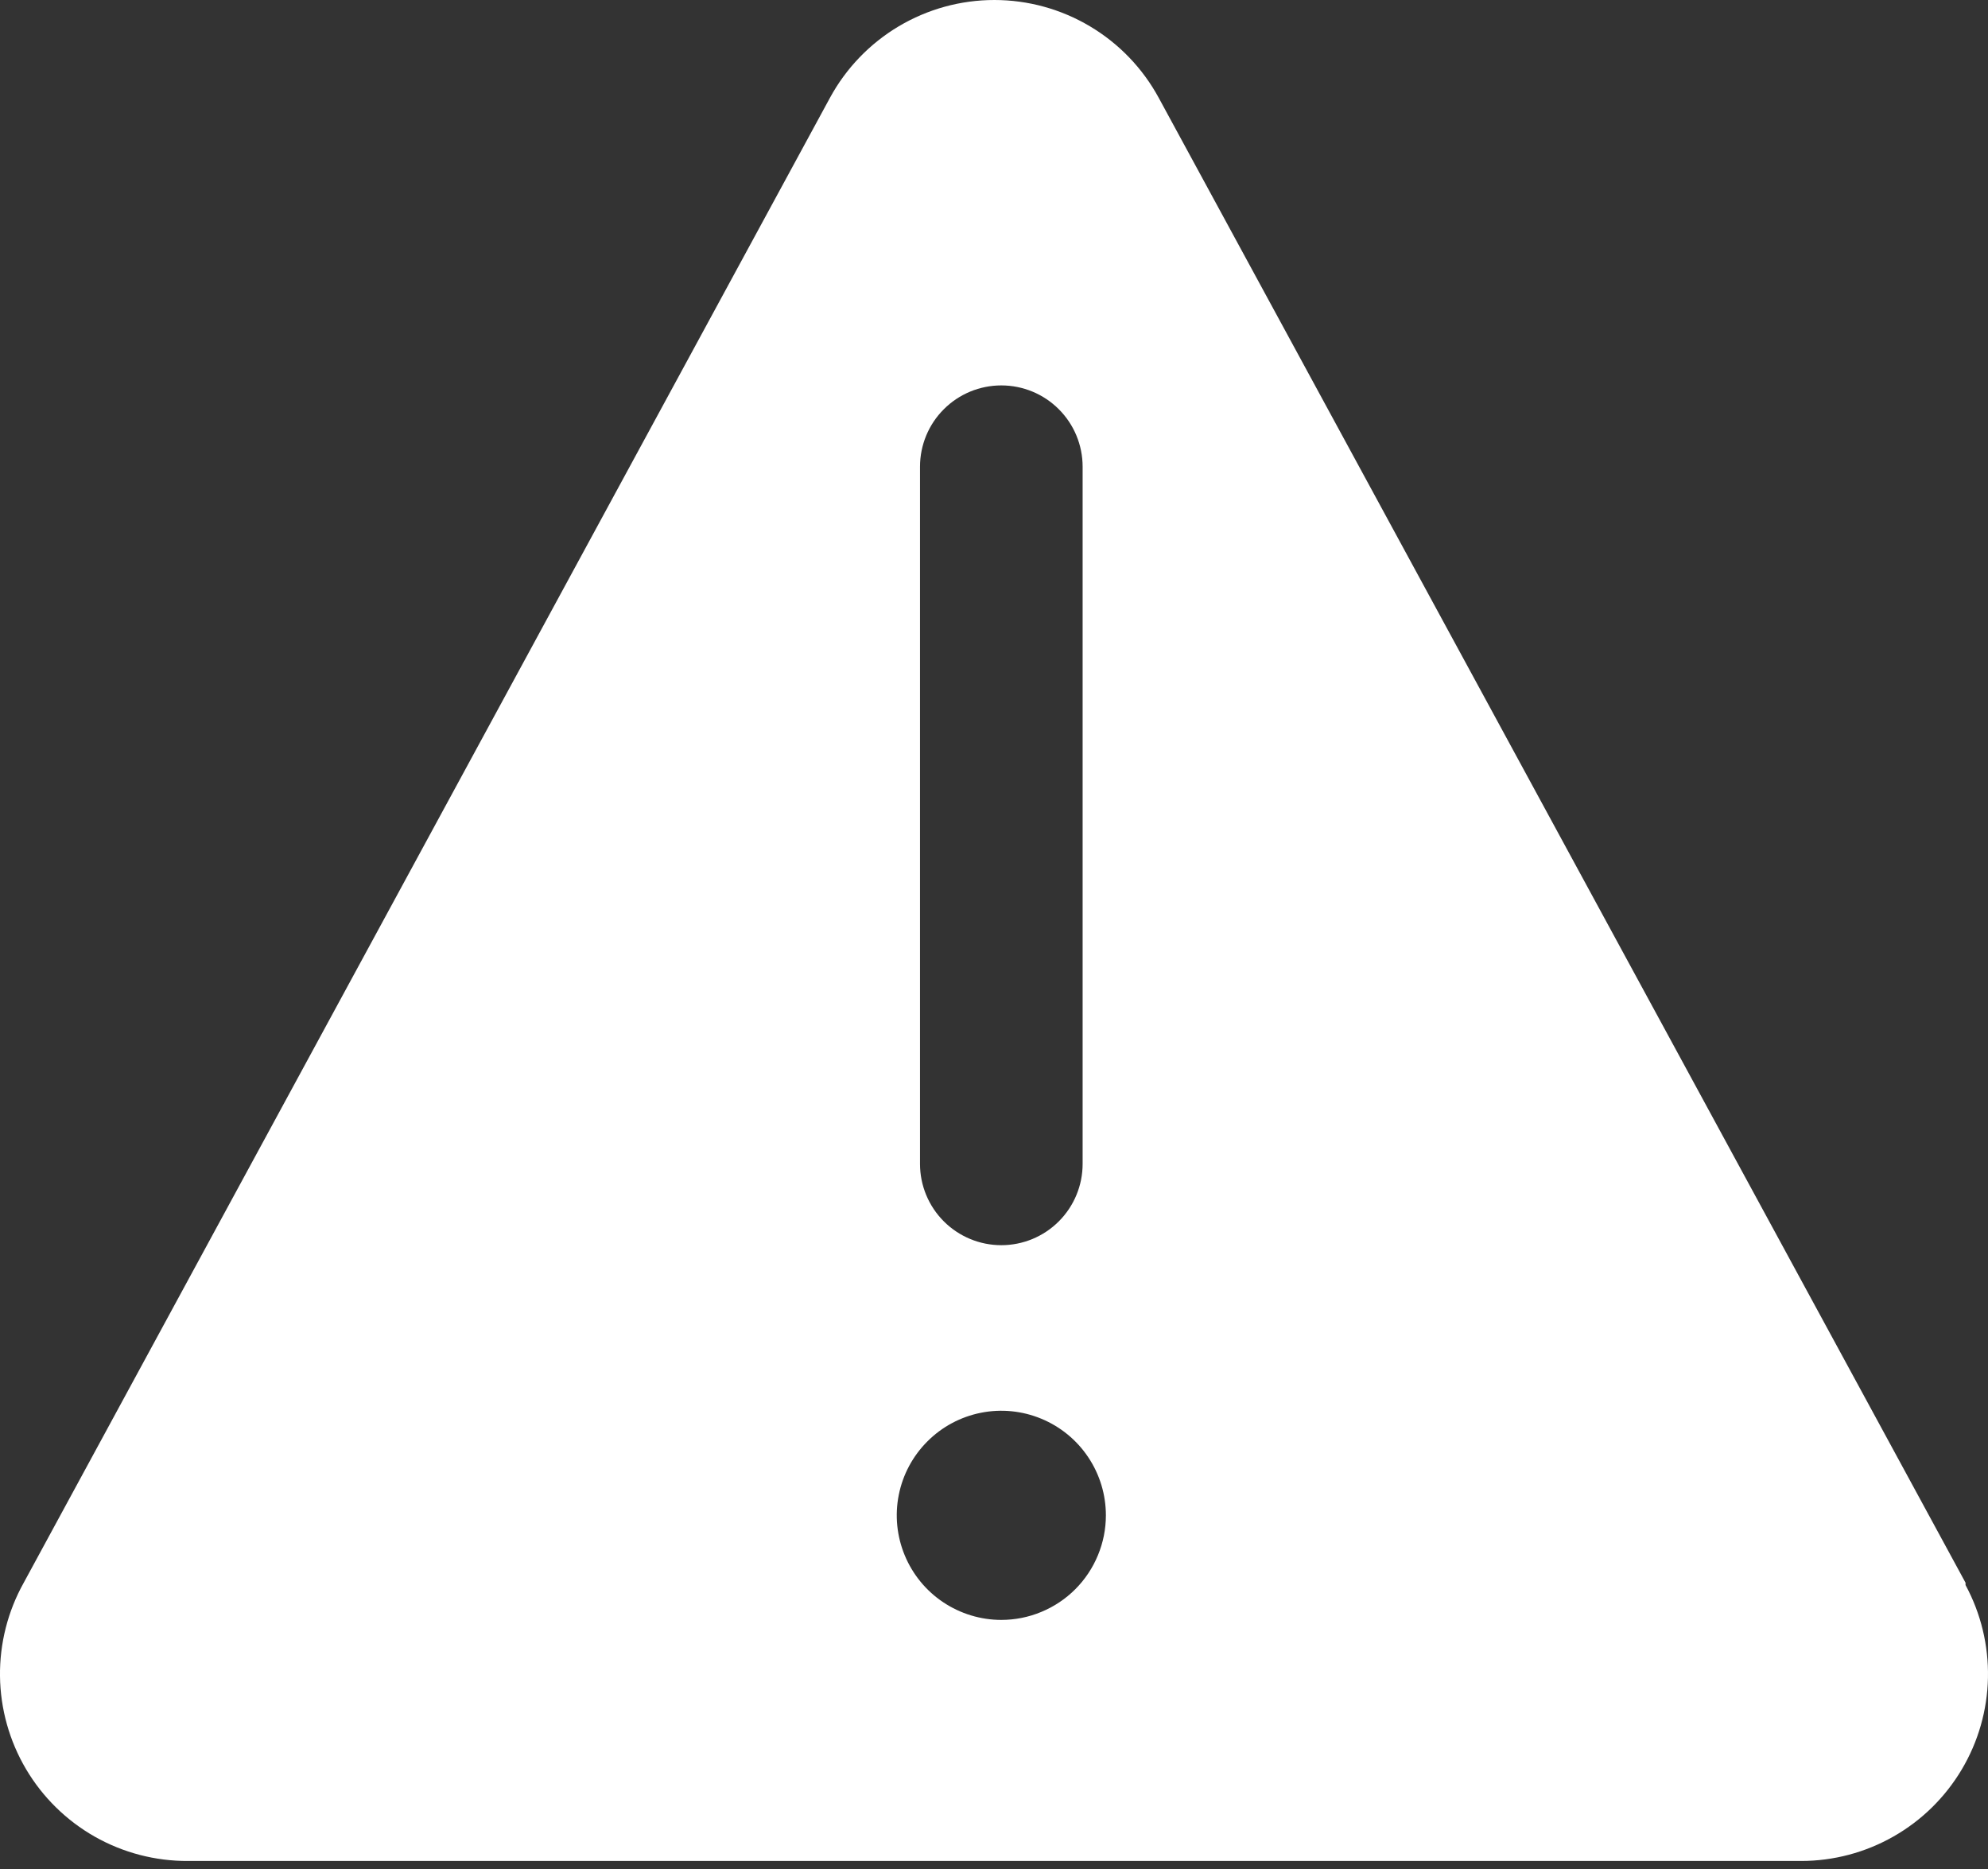 <svg width="50" height="47" viewBox="0 0 50 47" fill="none" xmlns="http://www.w3.org/2000/svg">
<rect x="0" y="0" width="50" height="47" fill="#333333" stroke="none"/>
<path d="M49.435 39.801L29.143 2.46C28.739 1.716 28.142 1.095 27.414 0.662C26.687 0.229 25.855 0 25.009 0C24.162 0 23.331 0.229 22.603 0.662C21.876 1.095 21.278 1.716 20.874 2.46L0.597 39.801C0.196 40.519 -0.01 41.329 0 42.152C0.01 42.974 0.236 43.779 0.654 44.487C1.072 45.195 1.669 45.781 2.384 46.187C3.1 46.592 3.909 46.803 4.731 46.798H45.301C46.115 46.798 46.914 46.586 47.622 46.183C48.33 45.781 48.92 45.201 49.337 44.502C49.754 43.803 49.982 43.007 49.999 42.194C50.016 41.38 49.822 40.575 49.435 39.859V39.801ZM23.139 11.737C23.139 11.194 23.354 10.674 23.738 10.291C24.121 9.907 24.642 9.692 25.184 9.692C25.727 9.692 26.247 9.907 26.63 10.291C27.014 10.674 27.229 11.194 27.229 11.737V29.268C27.229 29.81 27.014 30.33 26.63 30.714C26.247 31.097 25.727 31.313 25.184 31.313C24.642 31.313 24.121 31.097 23.738 30.714C23.354 30.33 23.139 29.81 23.139 29.268V11.737ZM25.184 40.736C24.664 40.736 24.156 40.581 23.723 40.292C23.291 40.004 22.954 39.593 22.755 39.112C22.556 38.632 22.503 38.103 22.605 37.593C22.706 37.083 22.957 36.614 23.325 36.247C23.692 35.879 24.161 35.628 24.671 35.527C25.181 35.425 25.71 35.478 26.19 35.677C26.671 35.876 27.082 36.213 27.37 36.645C27.66 37.078 27.814 37.586 27.814 38.106C27.814 38.451 27.746 38.793 27.613 39.112C27.481 39.431 27.288 39.721 27.044 39.965C26.799 40.21 26.509 40.403 26.19 40.535C25.871 40.668 25.529 40.736 25.184 40.736Z" fill="white"/>
</svg>
